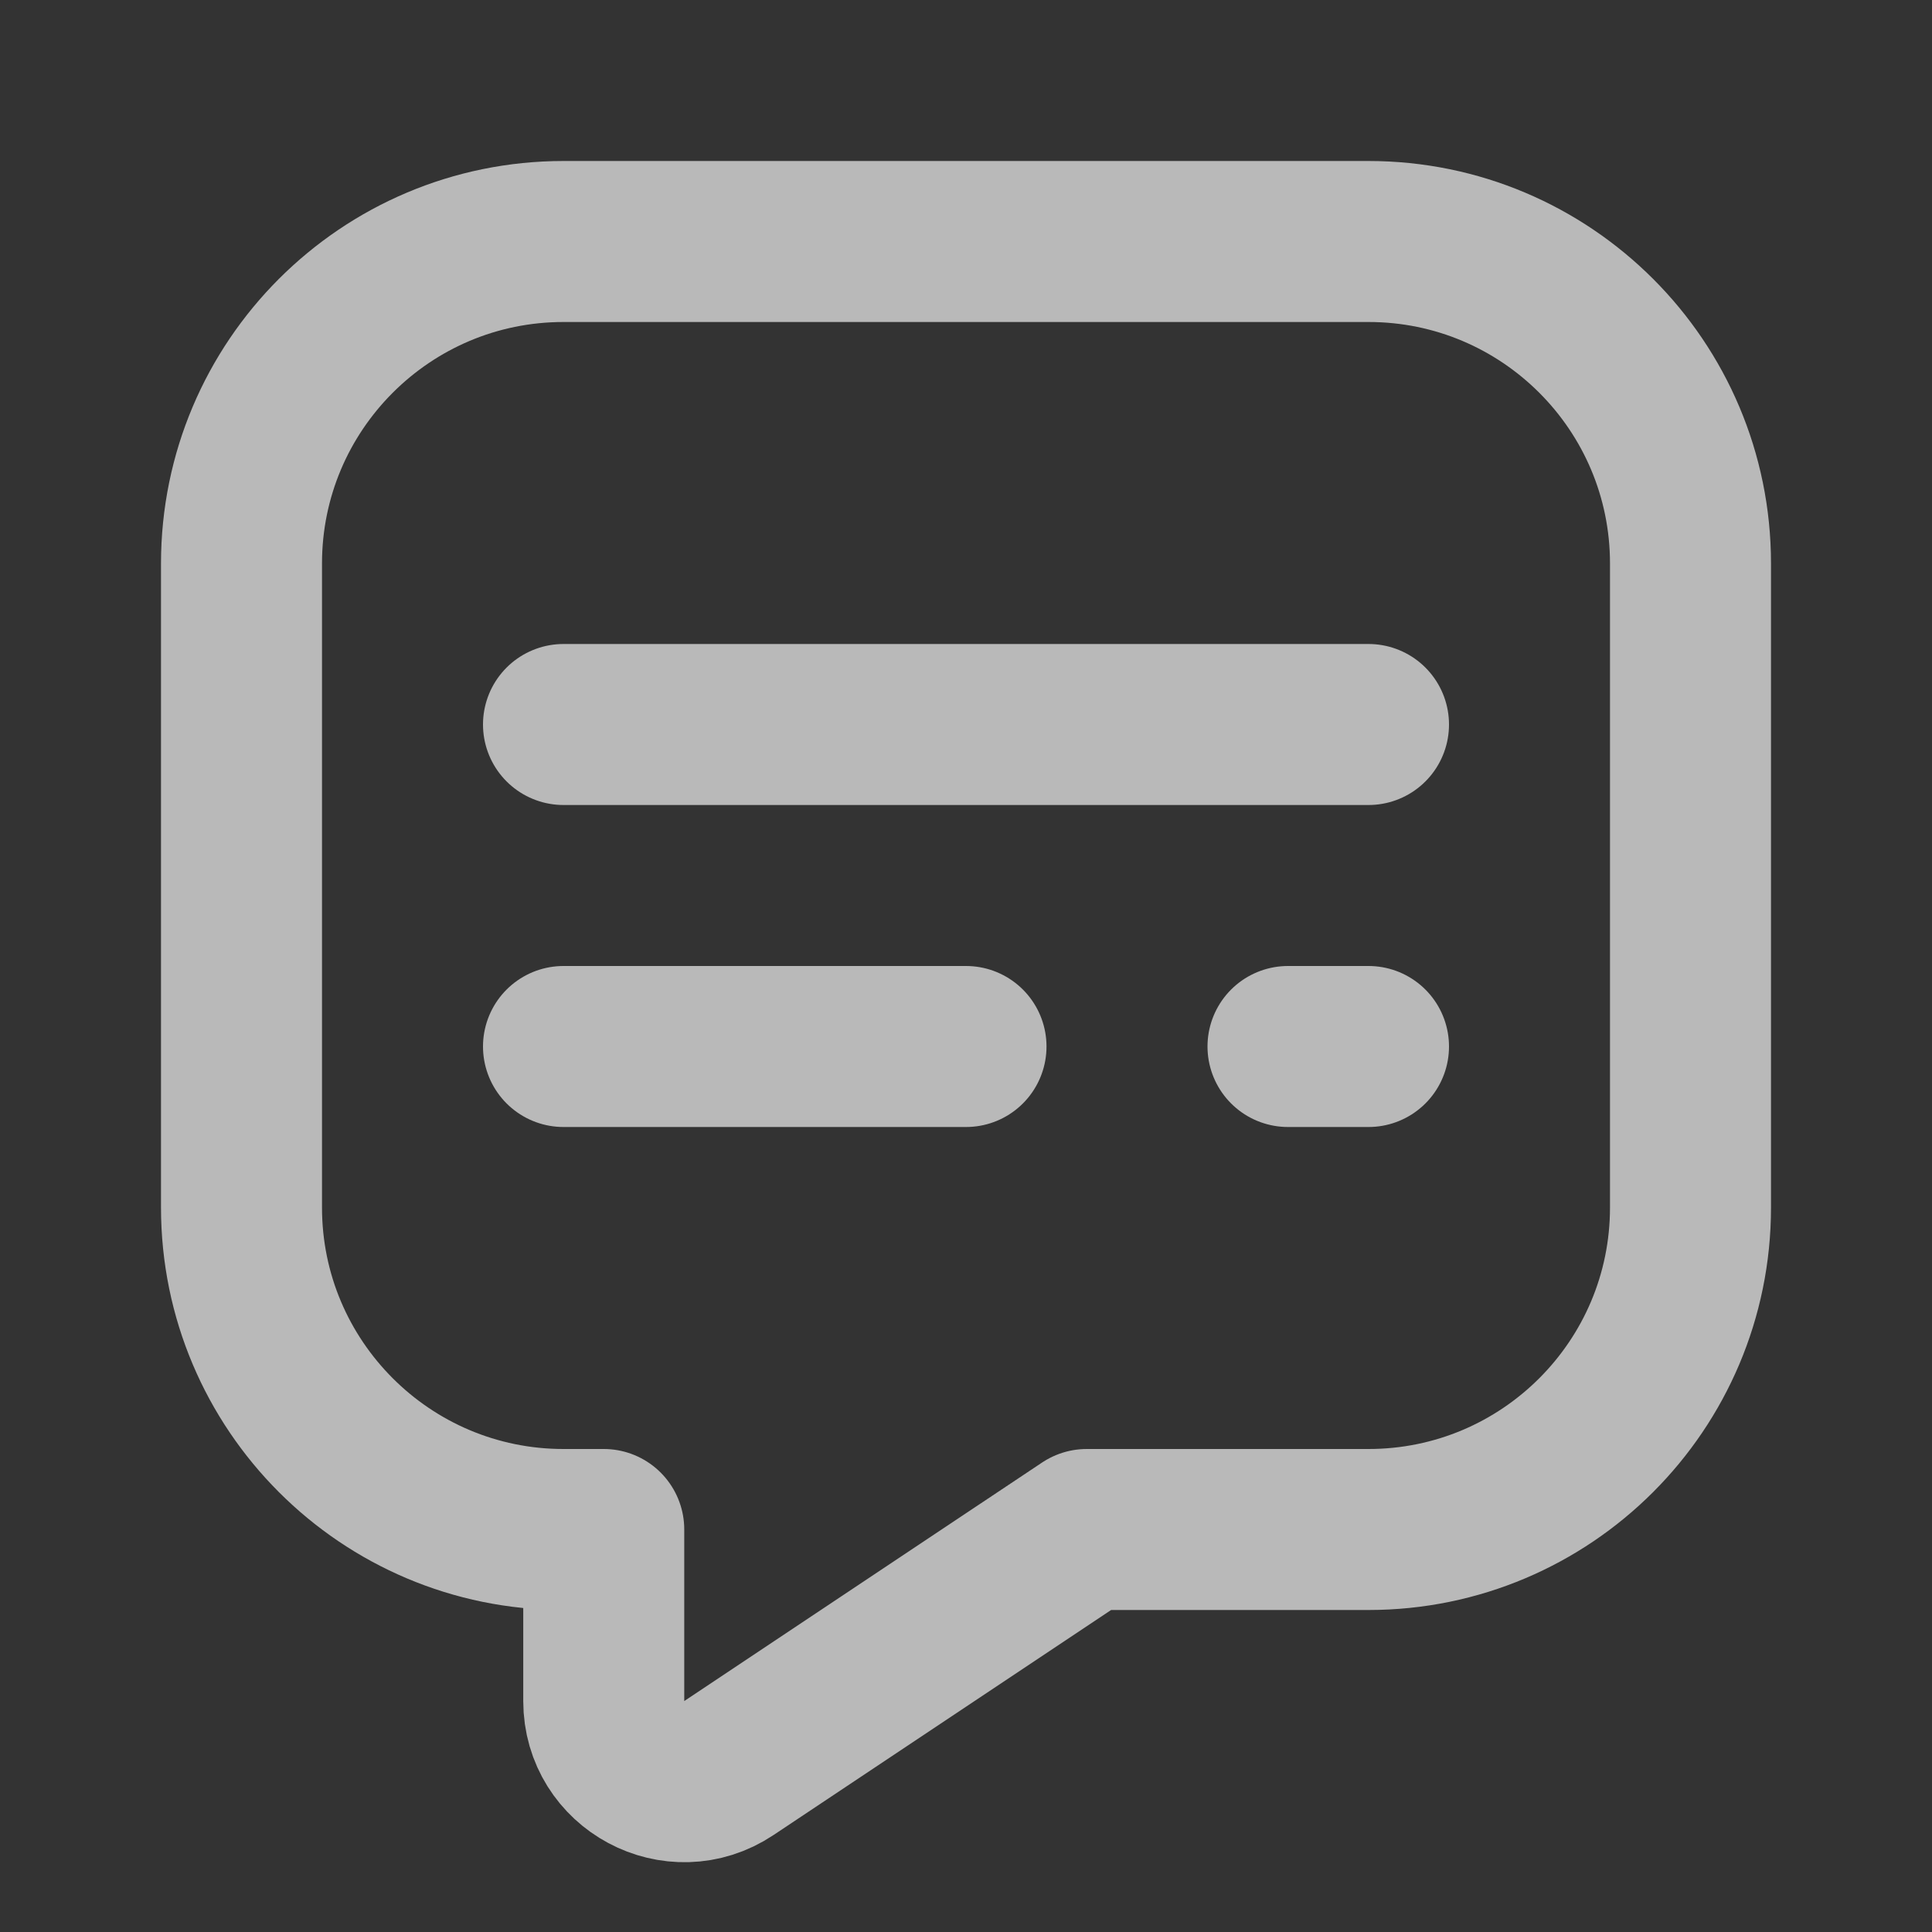 <svg width="24" height="24" viewBox="0 0 24 24" fill="none" xmlns="http://www.w3.org/2000/svg">
<rect x="0" y="0" width="24" height="24" fill="#333333" stroke="none"/>
<g opacity="0.66">
<path d="M3 7C3 4.791 4.791 3 7 3H17C19.209 3 21 4.791 21 7V15C21 17.209 19.209 19 17 19H13.5L9.055 21.963C8.39 22.407 7.5 21.93 7.5 21.131V19H7C4.791 19 3 17.209 3 15V7Z" stroke="white" stroke-width="2" stroke-linejoin="round"/>
<path d="M7 9H14.5H17" stroke="white" stroke-width="2" stroke-linecap="round" stroke-linejoin="round"/>
<path d="M7 13H12" stroke="white" stroke-width="2" stroke-linecap="round" stroke-linejoin="round"/>
<path d="M16 13H17" stroke="white" stroke-width="2" stroke-linecap="round" stroke-linejoin="round"/>
</g>
</svg>
